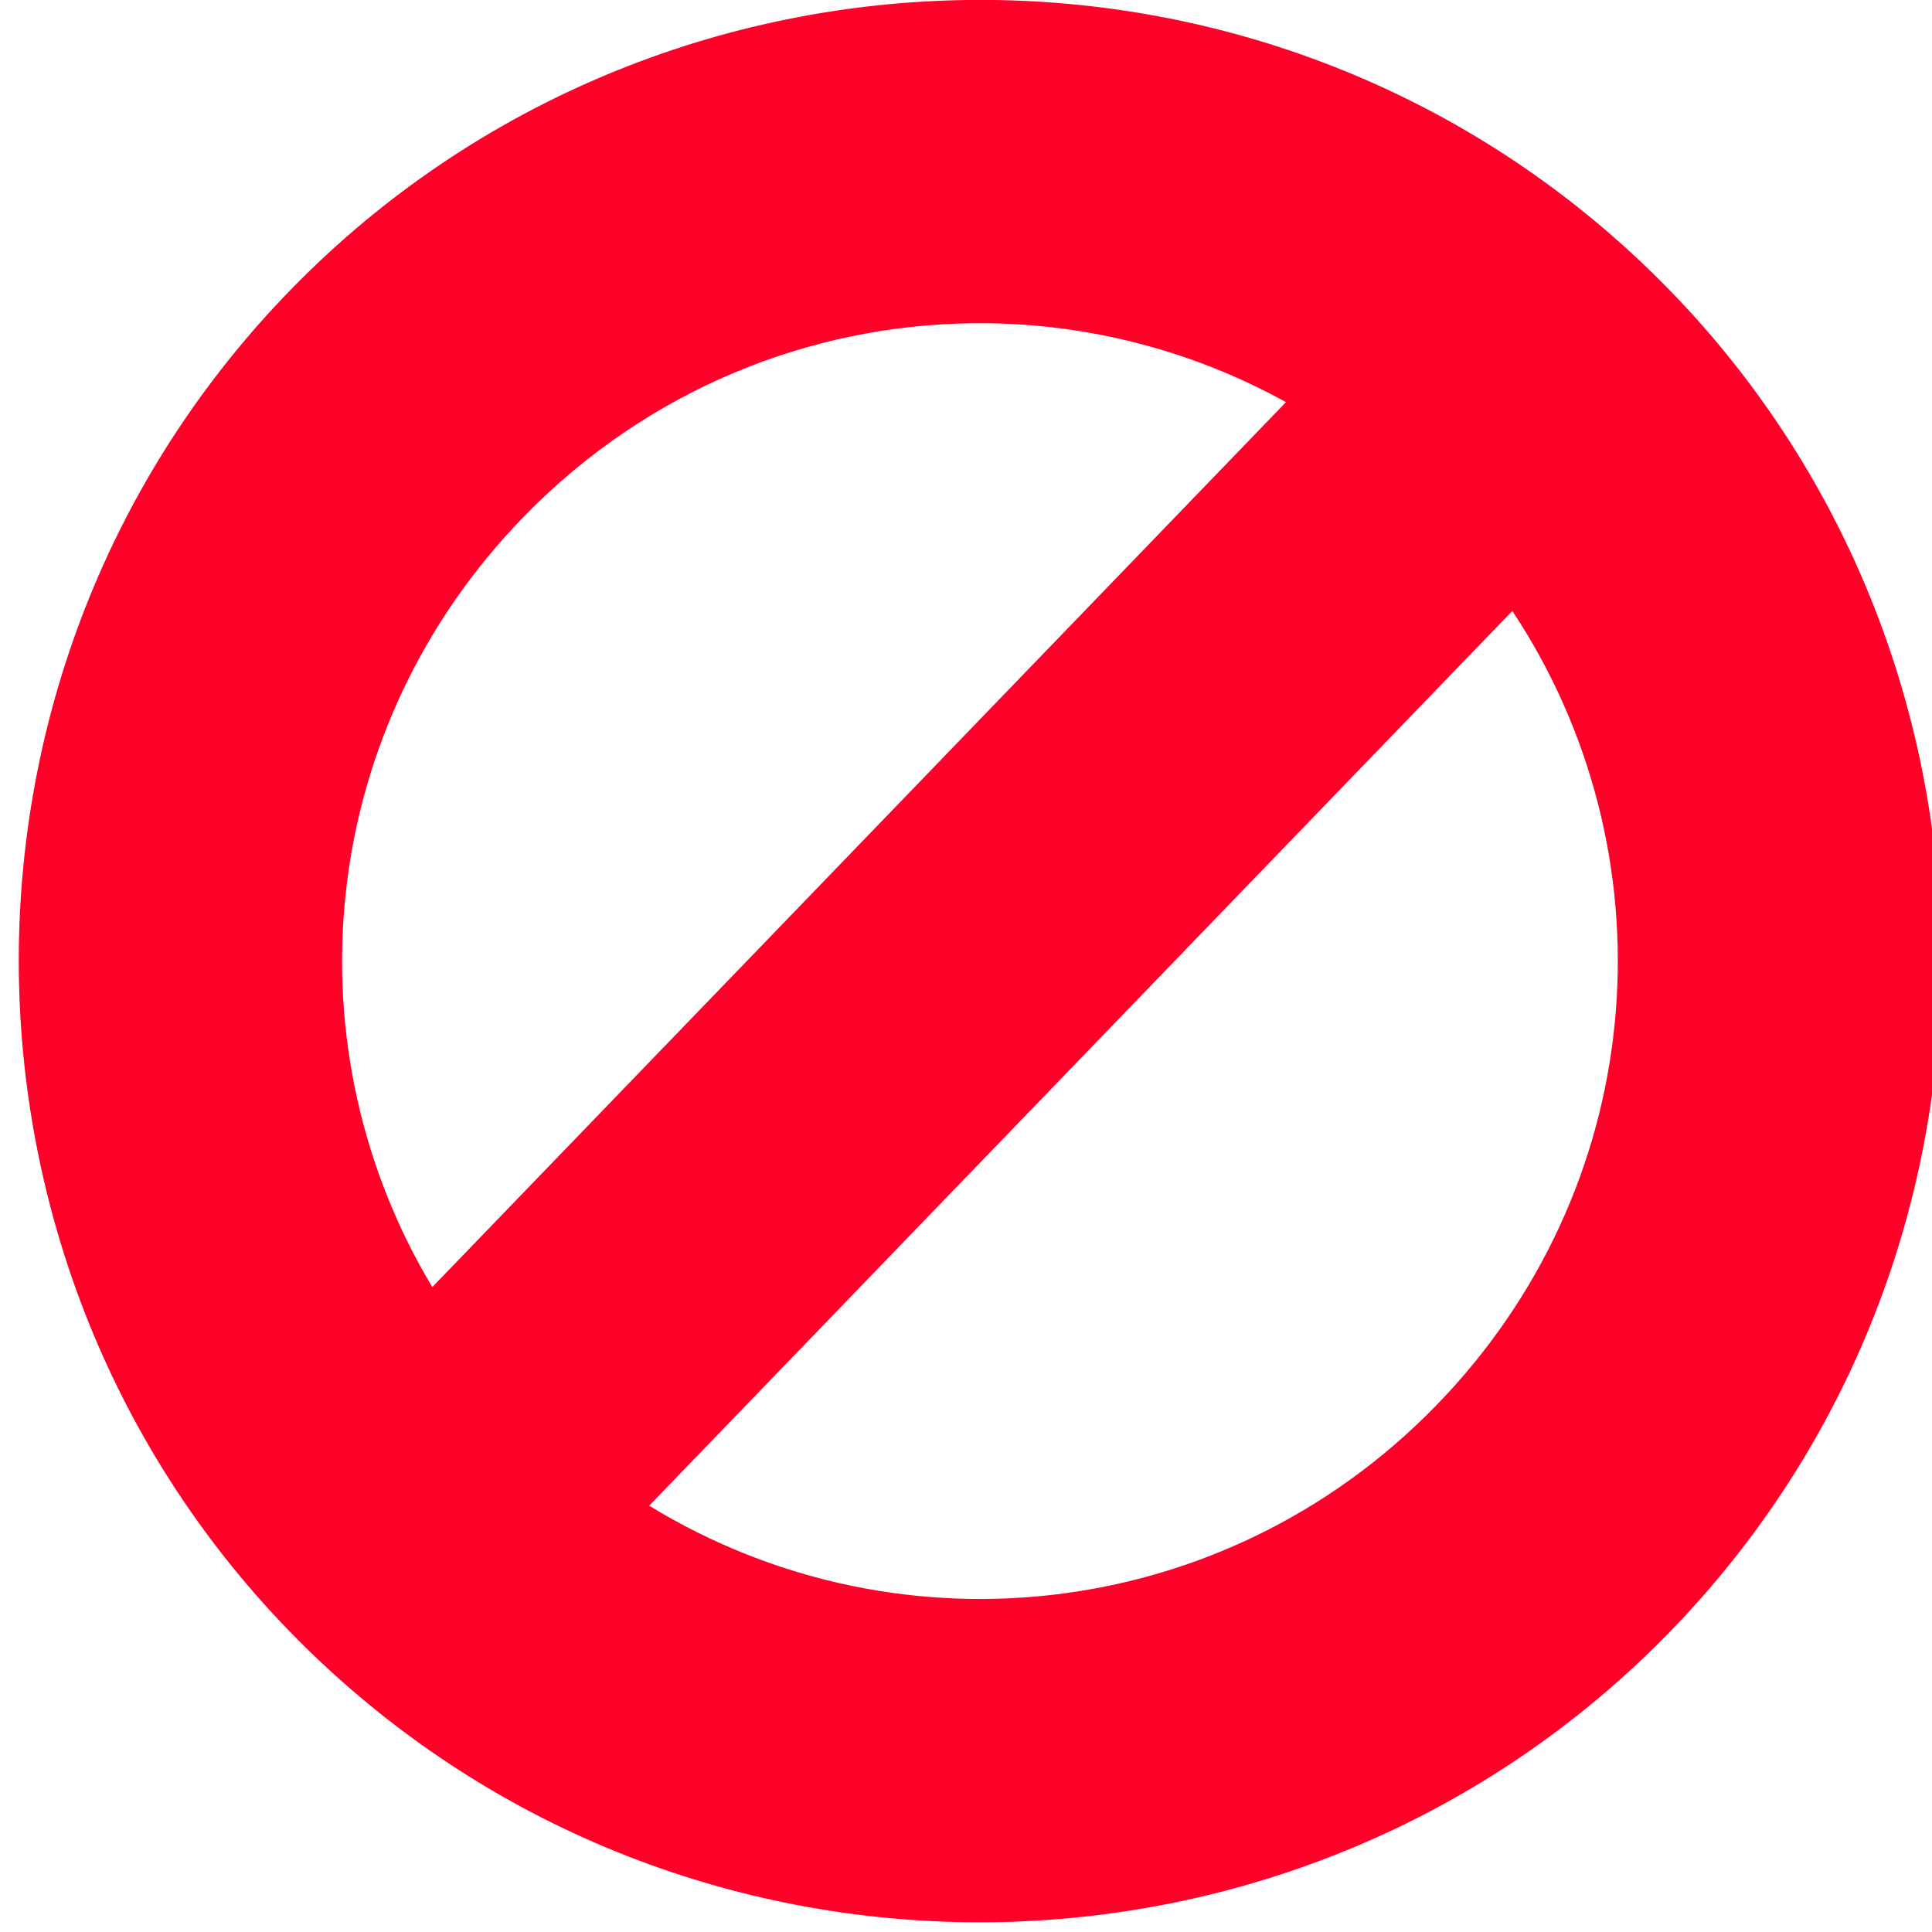<?xml version="1.0" encoding="UTF-8" standalone="no"?>
<svg
   width="155mm"
   height="155mm"
   viewBox="0 0 155 155"
   version="1.1"
   id="svg6"
   inkscape:version="1.1-dev (4fbe0dc, 2020-11-01)"
   sodipodi:docname="baned.svg"
   xmlns:inkscape="http://www.inkscape.org/namespaces/inkscape"
   xmlns:sodipodi="http://sodipodi.sourceforge.net/DTD/sodipodi-0.dtd"
   xmlns="http://www.w3.org/2000/svg"
   xmlns:svg="http://www.w3.org/2000/svg">
  <defs
     id="defs2" />
  <sodipodi:namedview
     id="base"
     pagecolor="#ffffff"
     bordercolor="#666666"
     borderopacity="1.0"
     inkscape:pageopacity="0.0"
     inkscape:pageshadow="2"
     inkscape:zoom="0.35"
     inkscape:cx="400"
     inkscape:cy="560"
     inkscape:document-units="mm"
     inkscape:current-layer="layer1"
     showgrid="false"
     height="296mm"
     inkscape:window-width="1416"
     inkscape:window-height="904"
     inkscape:window-x="349"
     inkscape:window-y="176"
     inkscape:window-maximized="0" />
  <g
     inkscape:label="Layer 1"
     inkscape:groupmode="layer"
     id="layer1">
    <path
       id="path845"
       style="color:#000000;fill:#ff0029;stroke-width:1;stroke-linecap:round;stroke-linejoin:round;paint-order:markers fill stroke"
       d="M 77.746,-0.002 C 77.128,0.005 76.51,0.02 75.892,0.042 56.121,0.742 36.616,8.947 22.138,24.487 -6.818,55.568 -5.081,104.633 25.999,133.589 57.08,162.545 106.144,160.808 135.101,129.727 164.057,98.647 162.32,49.582 131.239,20.626 116.185,6.6 96.91,-0.225 77.746,-0.002 Z M 78.033,25.933 c 8.635,-0.098 17.304,2.004 25.138,6.33 L 34.682,103.26 C 23.264,84.23 25.288,59.396 41.235,42.278 50.906,31.898 63.769,26.423 76.809,25.962 c 0.408,-0.014 0.815,-0.024 1.223,-0.029 z m 43.297,23.08 c 12.766,19.255 11.169,45.217 -5.327,62.923 -16.917,18.158 -43.605,21.302 -63.921,8.862 z" />
  </g>
</svg>
